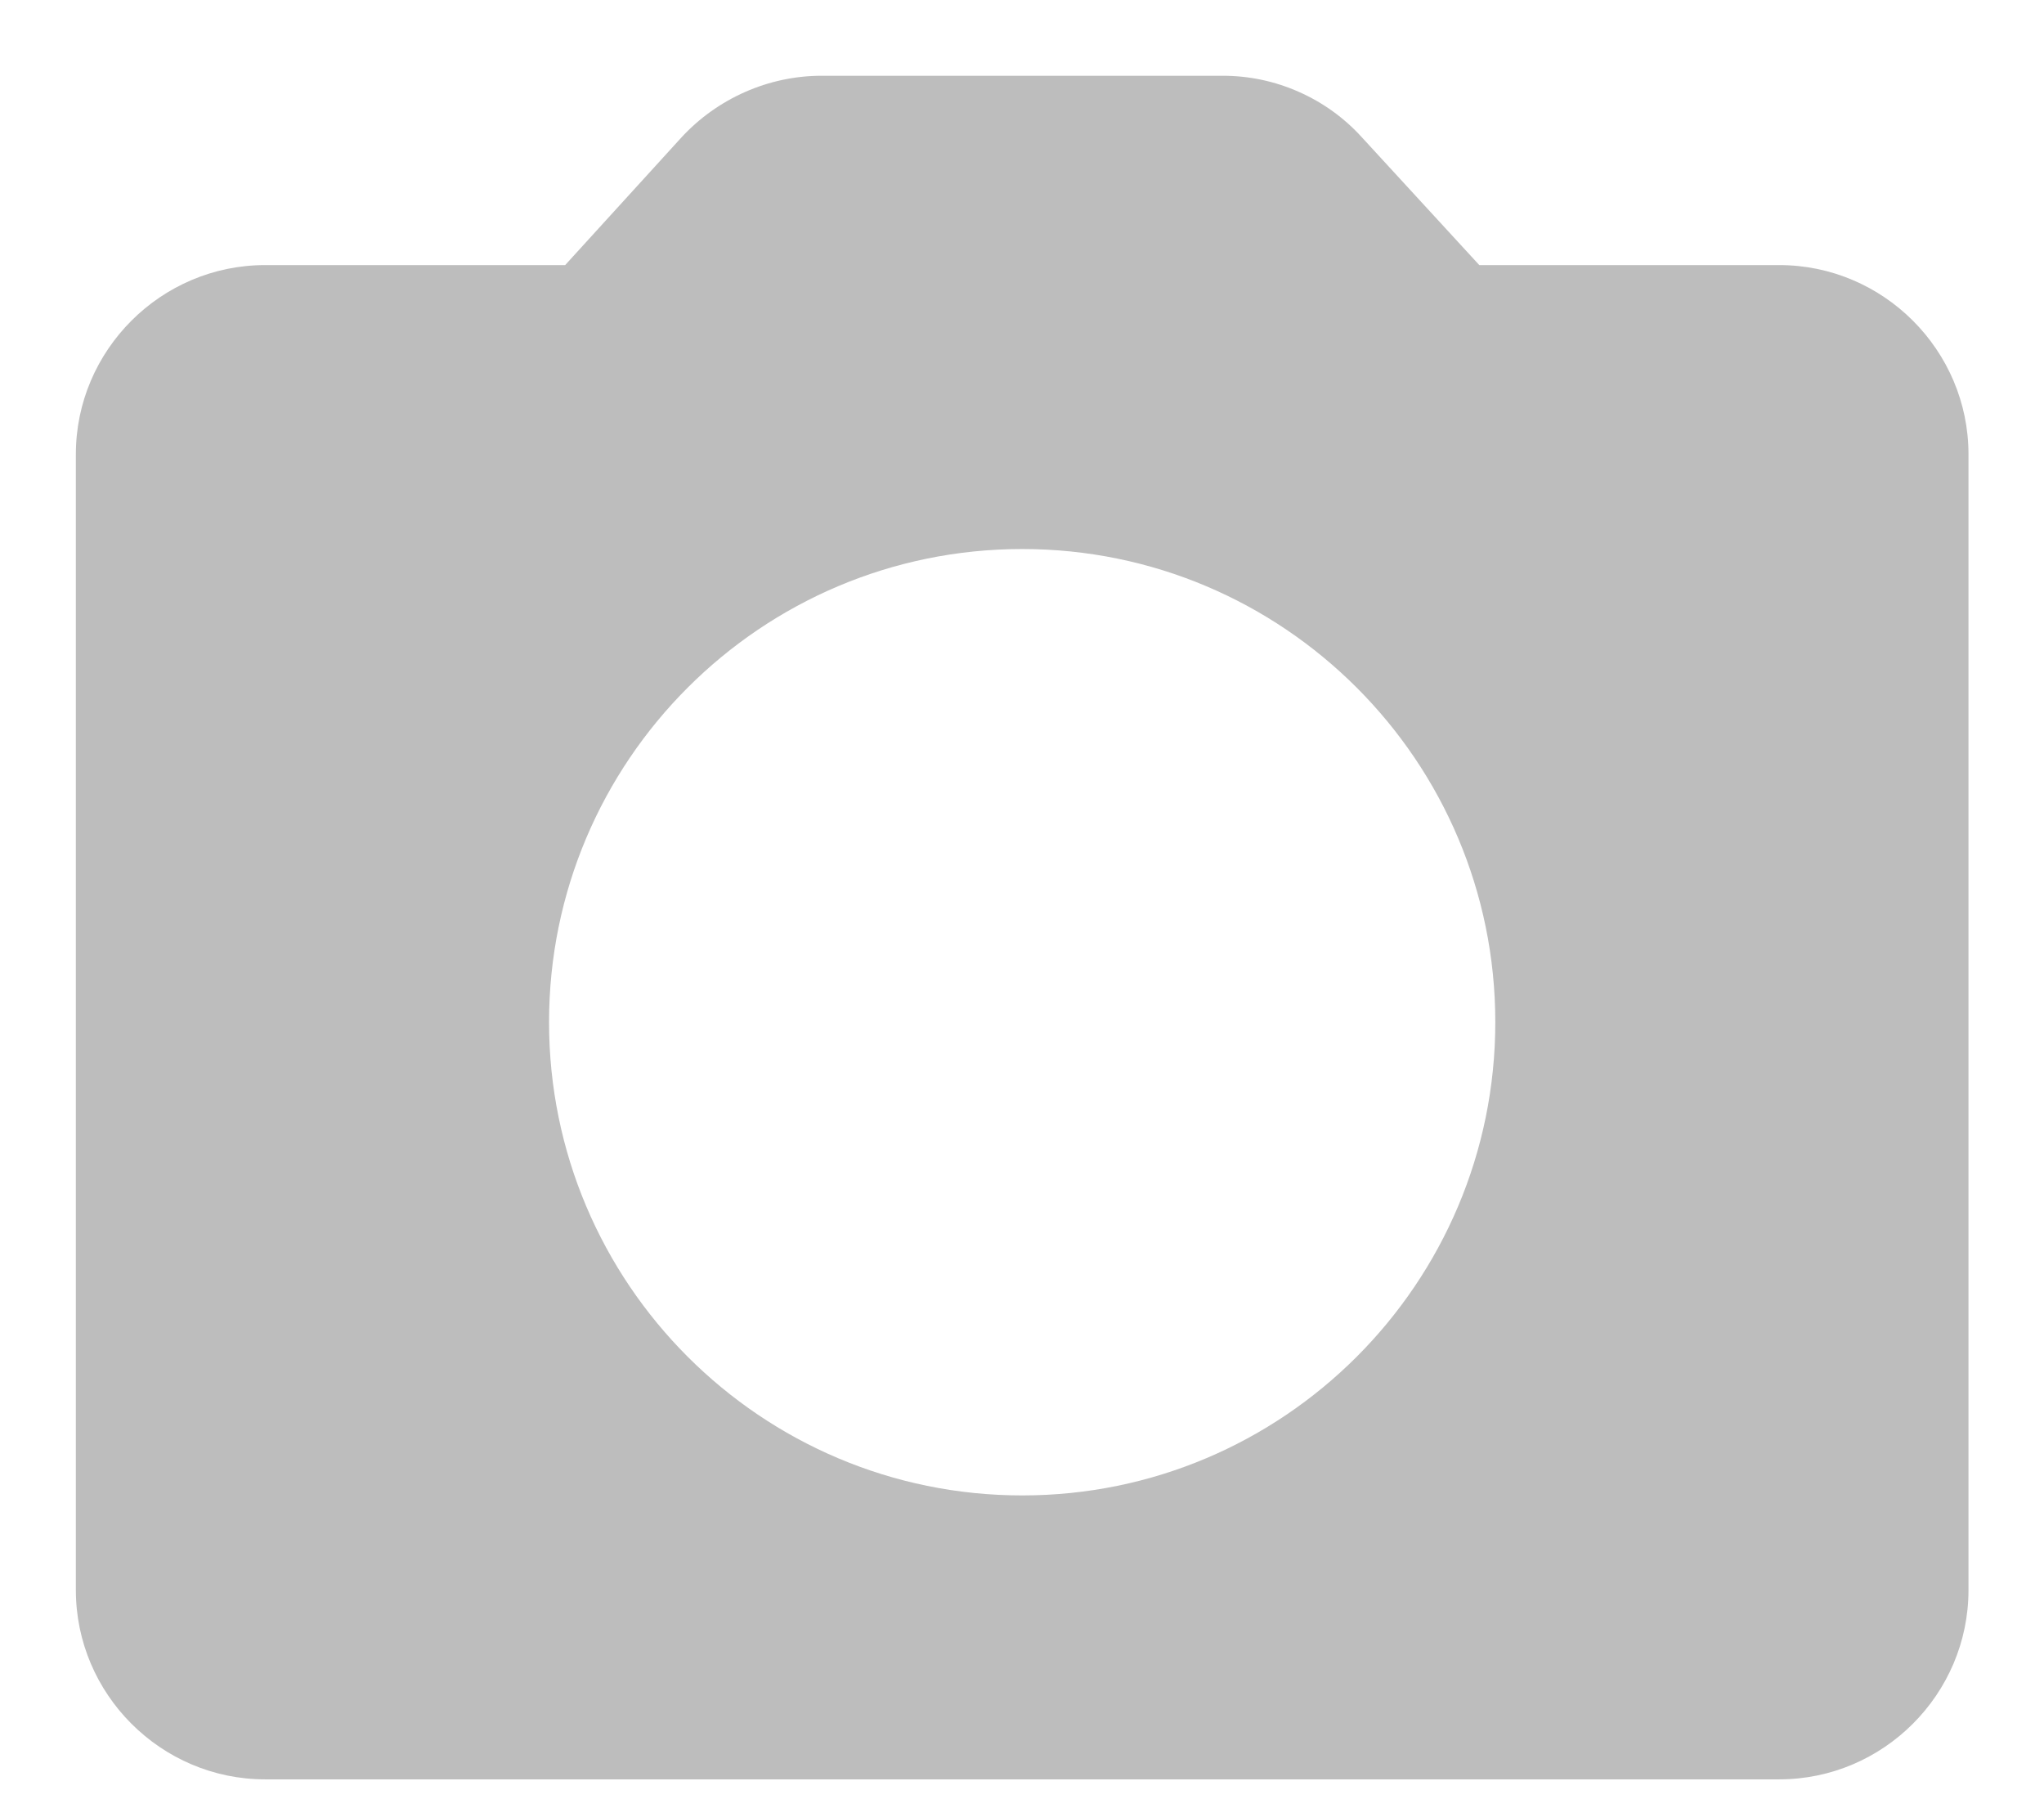 <svg width="18" height="16" viewBox="0 0 18 16" fill="none" xmlns="http://www.w3.org/2000/svg">
<path d="M15.668 2.334H13.027L11.993 1.209C11.838 1.038 11.649 0.902 11.438 0.809C11.227 0.715 10.999 0.667 10.768 0.667H7.235C6.768 0.667 6.318 0.867 6.002 1.209L4.977 2.334H2.335C1.418 2.334 0.668 3.084 0.668 4V14C0.668 14.917 1.418 15.667 2.335 15.667H15.668C16.585 15.667 17.335 14.917 17.335 14V4C17.335 3.084 16.585 2.334 15.668 2.334ZM9.002 13.167C6.702 13.167 4.835 11.3 4.835 9C4.835 6.7 6.702 4.834 9.002 4.834C11.302 4.834 13.168 6.7 13.168 9C13.168 11.3 11.302 13.167 9.002 13.167Z" fill="#BDBDBD"/>
</svg>

